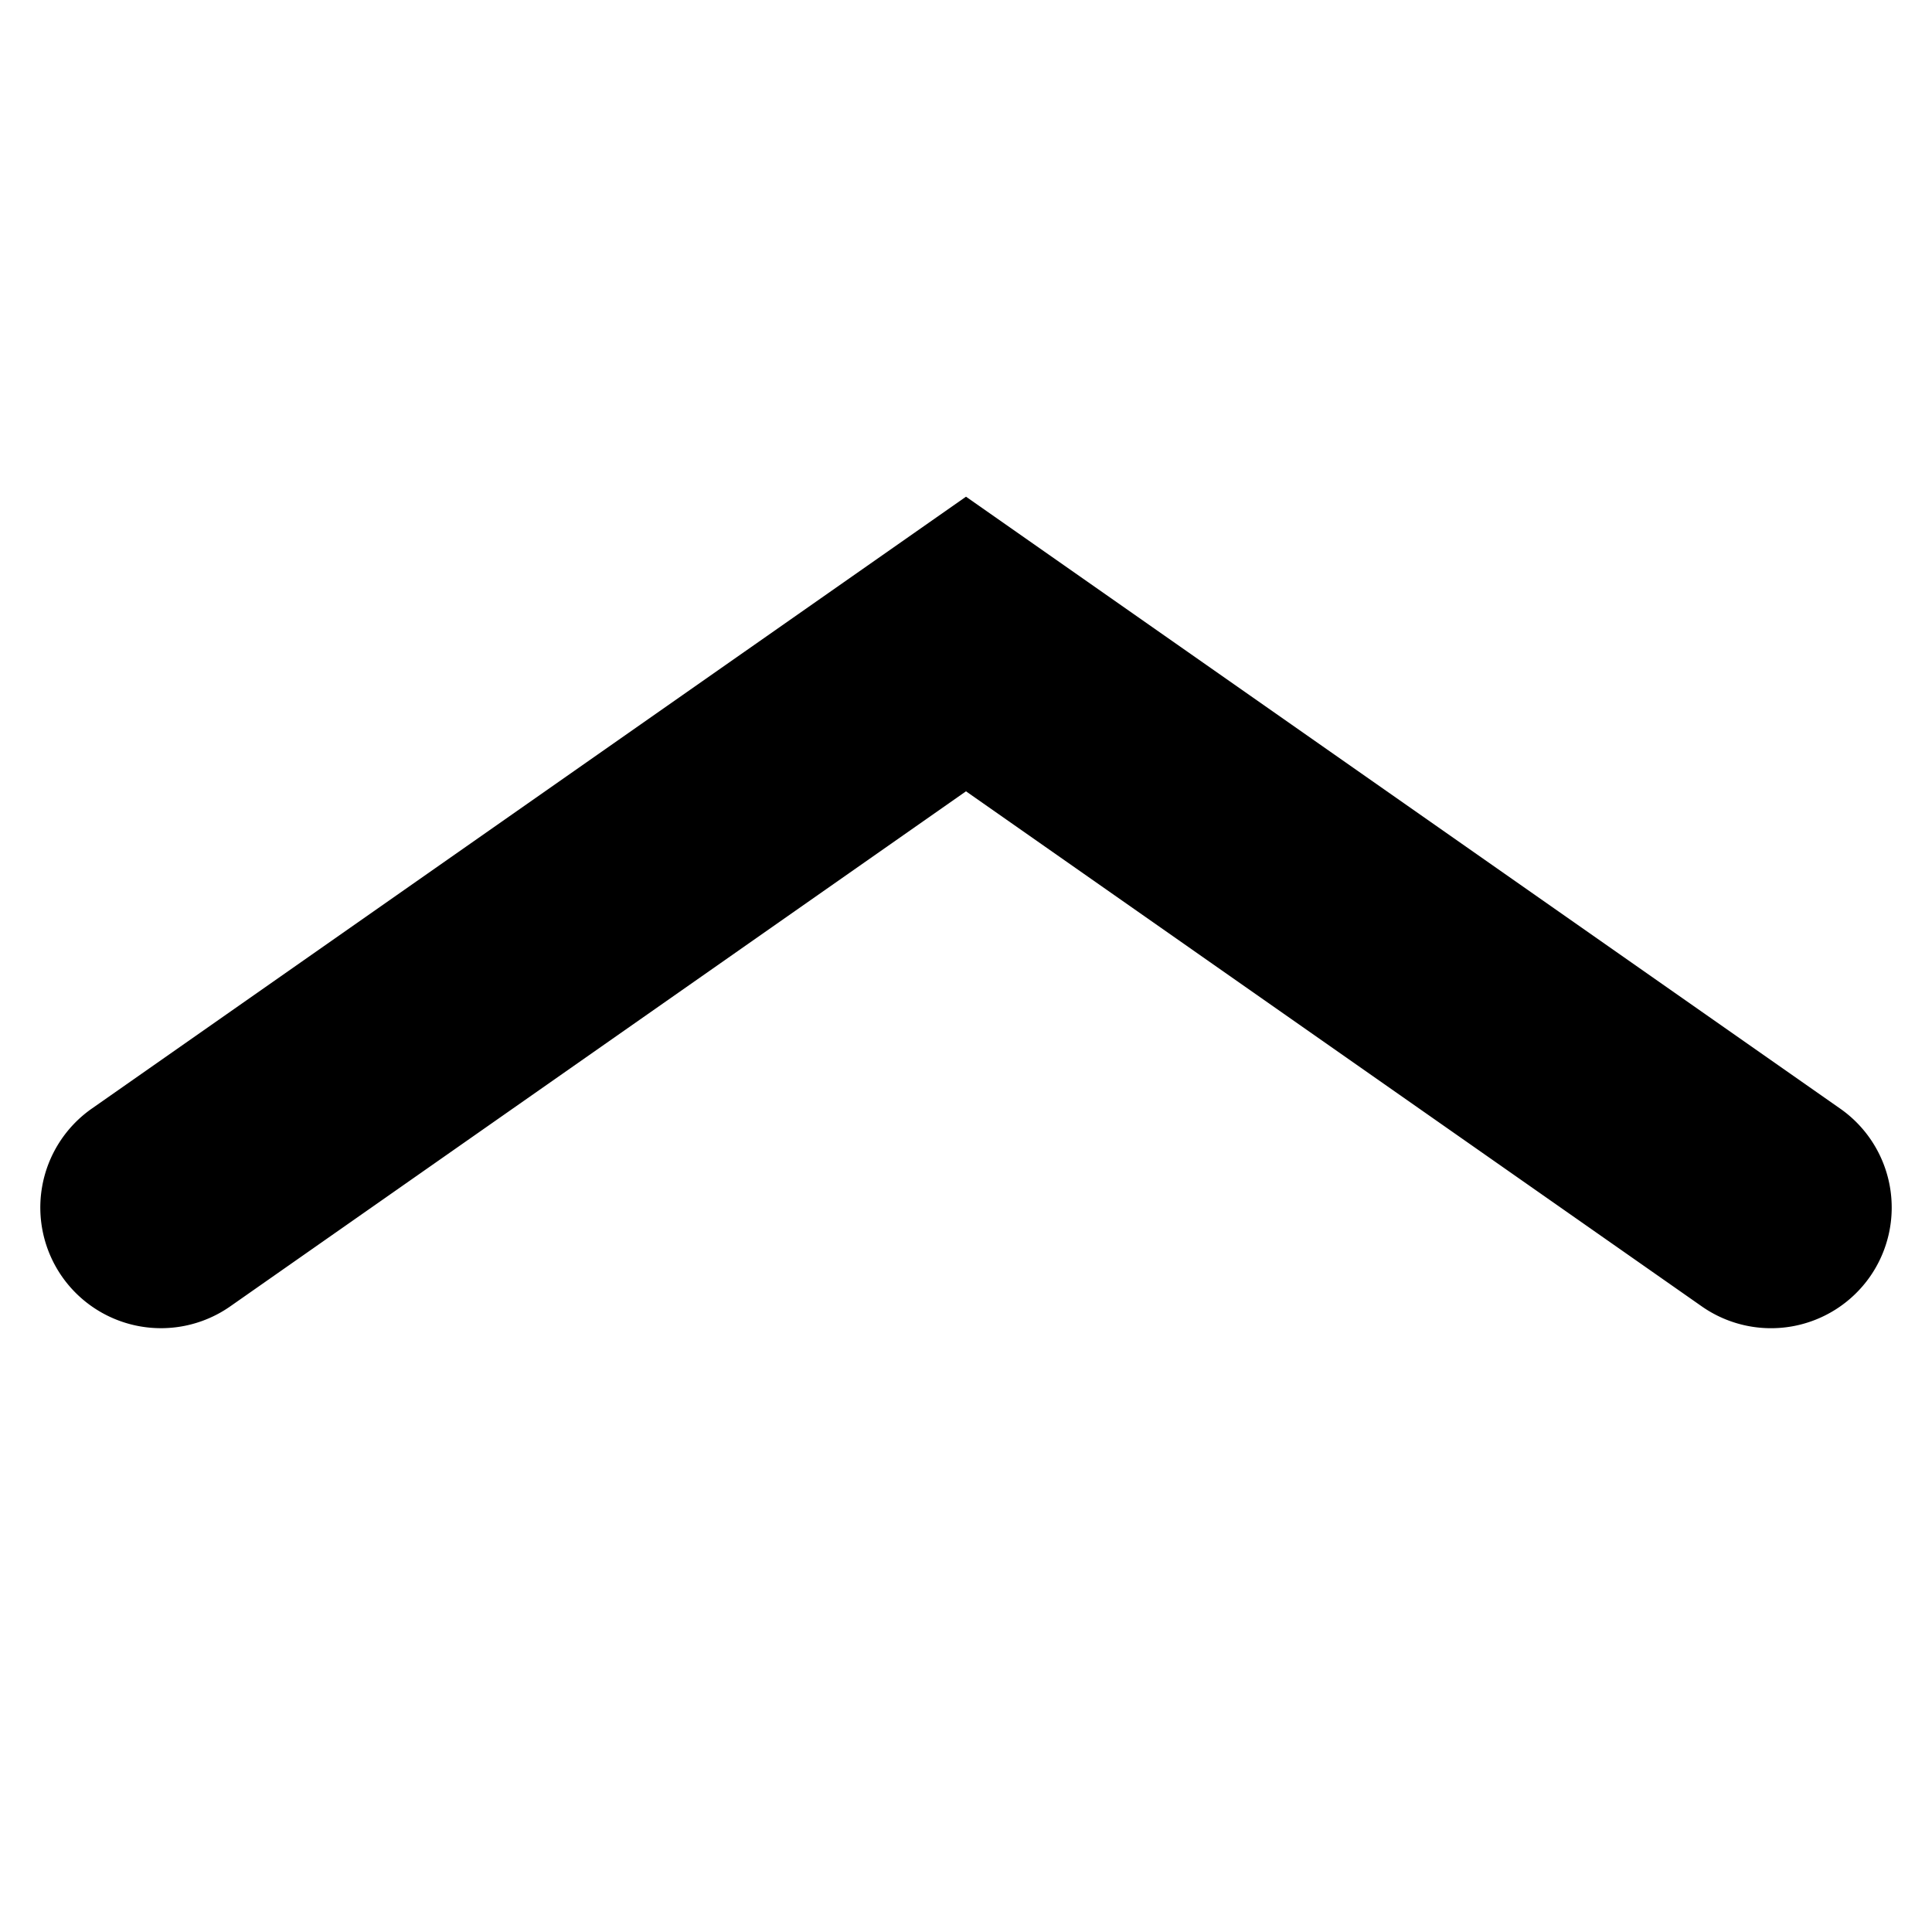 <?xml version="1.0" encoding="UTF-8" standalone="no"?>
<svg
   width="24"
   height="24"
   viewBox="0 0 24 24"
   version="1.1"
   id="svg19258"
   xmlns="http://www.w3.org/2000/svg"
   xmlns:svg="http://www.w3.org/2000/svg"
   xmlns:rdf="http://www.w3.org/1999/02/22-rdf-syntax-ns#"
   xmlns:cc="http://creativecommons.org/ns#"
   xmlns:dc="http://purl.org/dc/elements/1.1/">
  <defs
     id="defs19252" />
  <path
     style="color:#000000;fill:#000000;stroke-linecap:round;-inkscape-stroke:none"
     d="M 12,6.17 1.141,13.771 A 1.5,1.5 0 0 0 0.771,15.859 1.5,1.5 0 0 0 2.859,16.229 L 12,9.83 21.141,16.229 a 1.5,1.5 0 0 0 2.088,-0.369 1.5,1.5 0 0 0 -0.369,-2.088 z"
     id="path133188" />
</svg>
